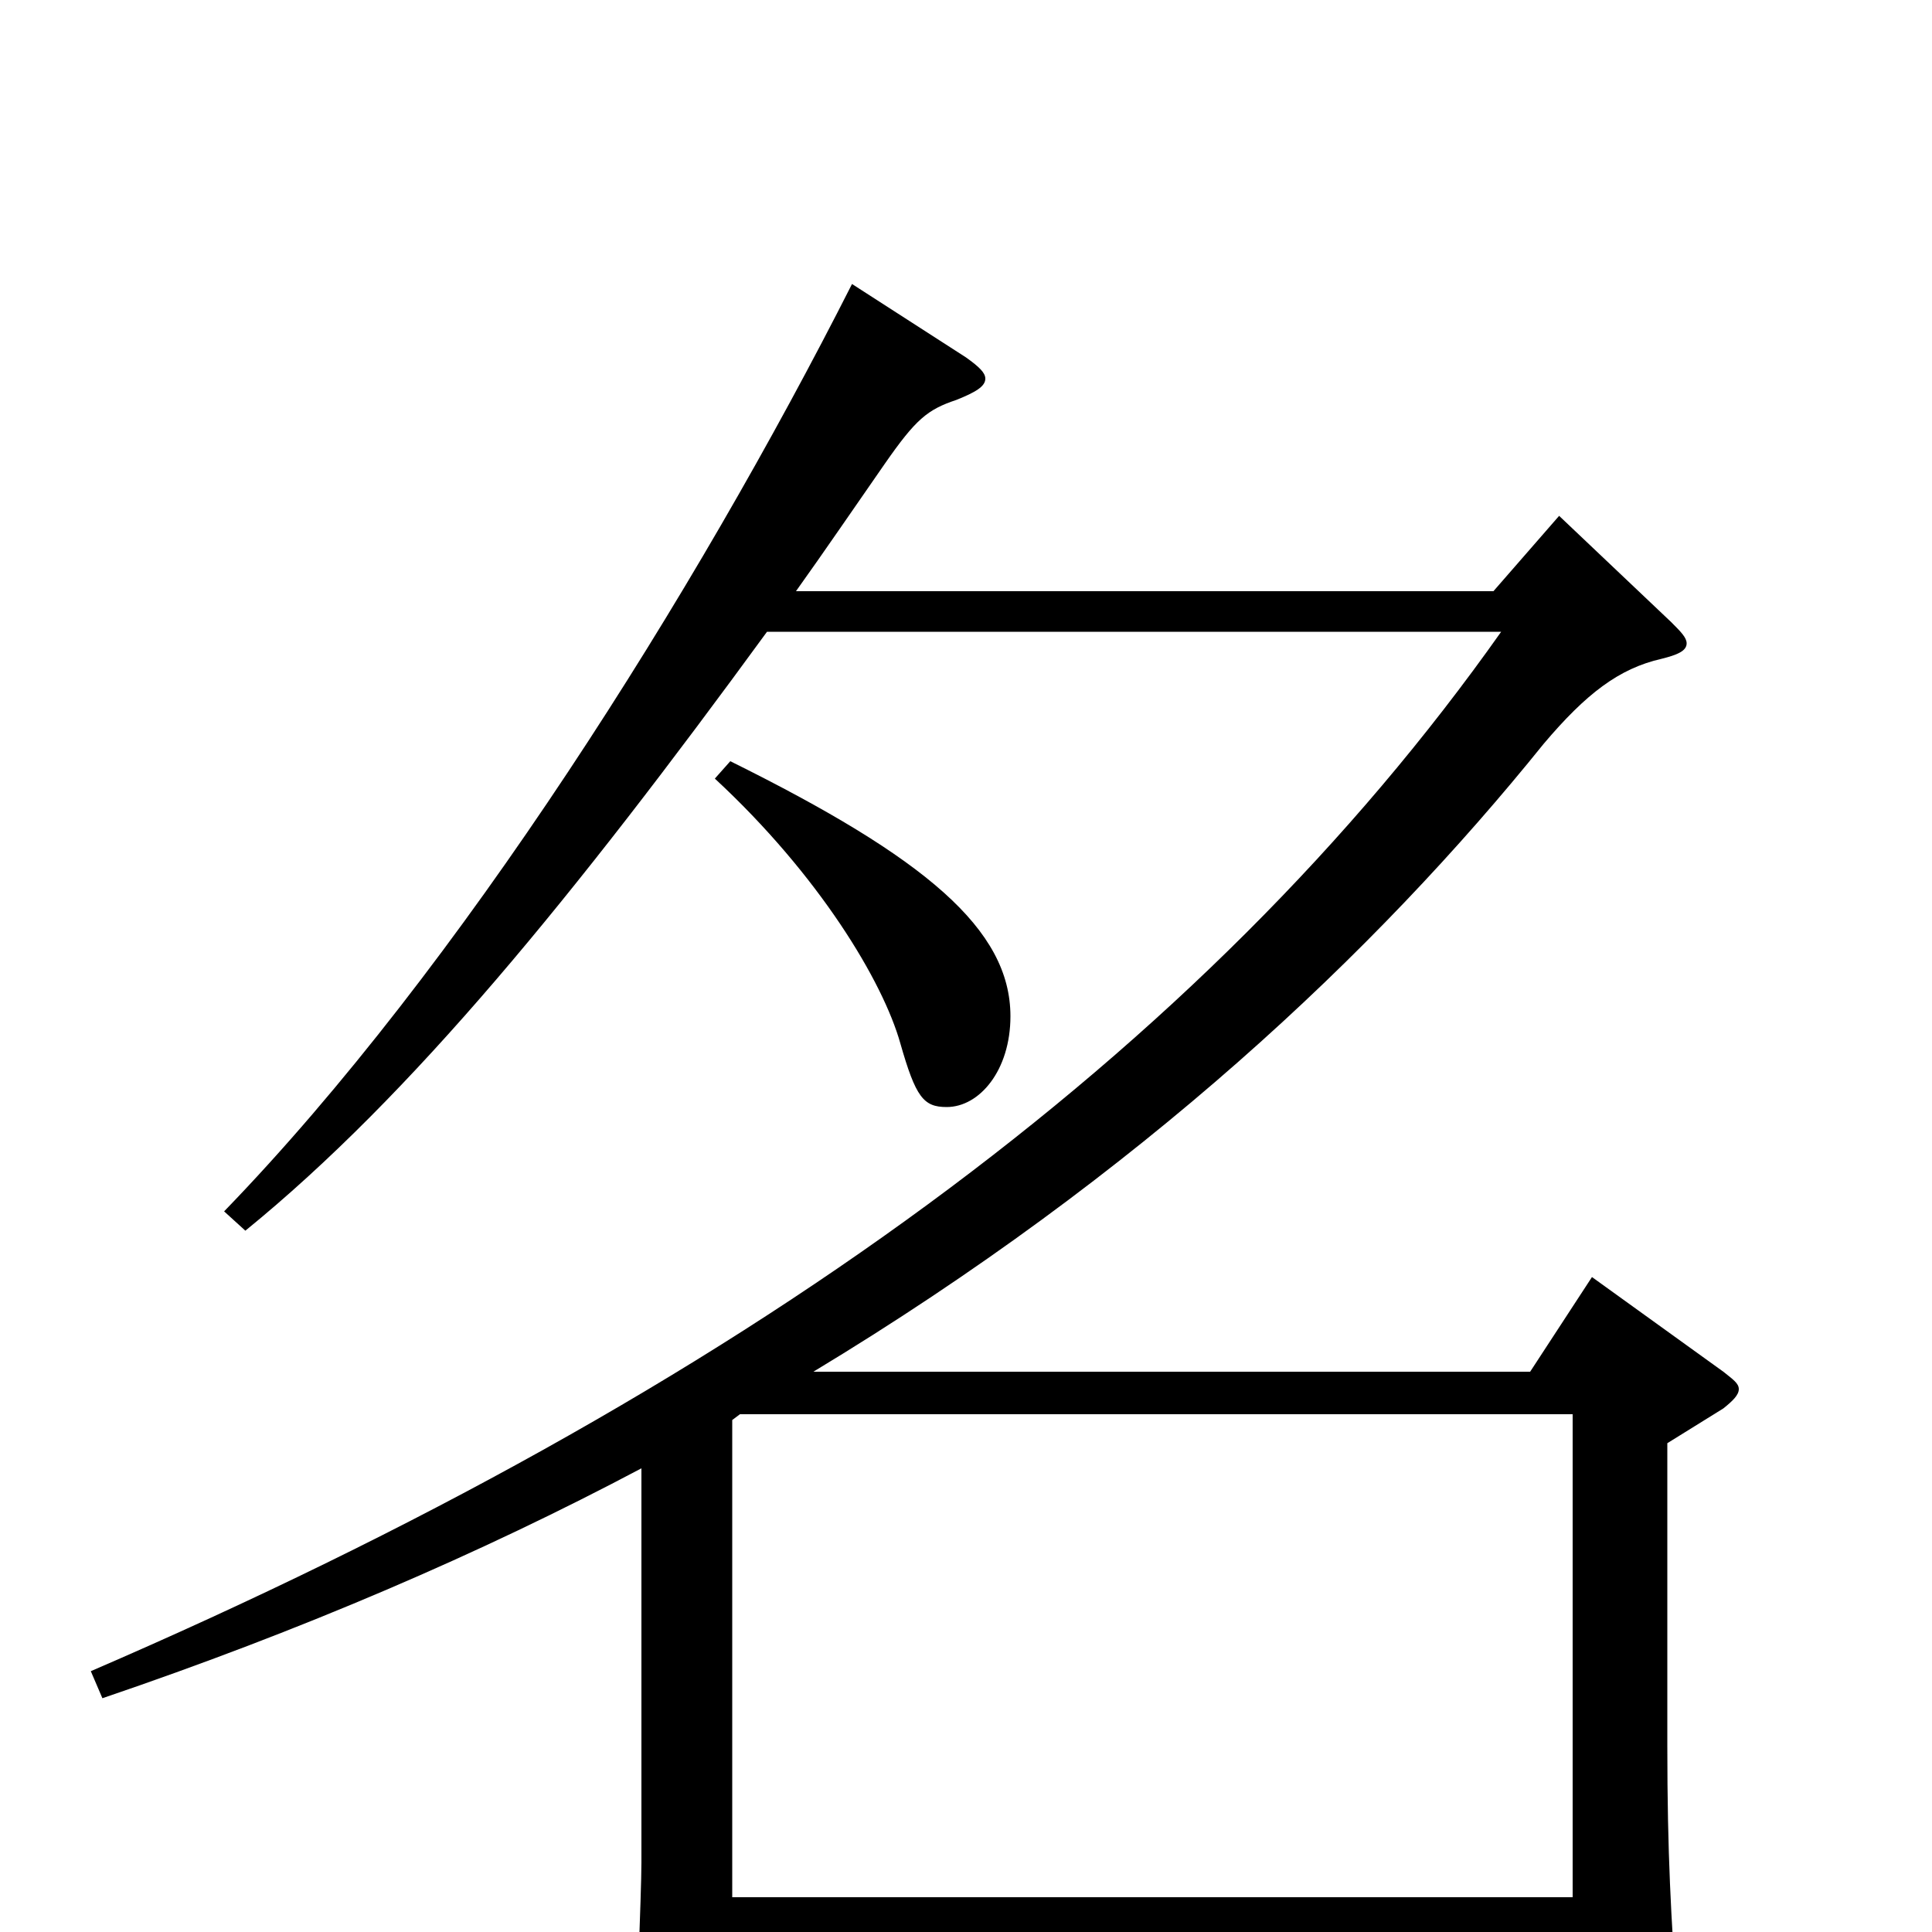 <svg xmlns="http://www.w3.org/2000/svg" viewBox="0 -1000 1000 1000">
	<path fill="#000000" d="M370 -597C424 -547 457 -492 466 -460C474 -432 478 -427 490 -427C507 -427 523 -446 523 -474C523 -519 479 -556 378 -606ZM824 -339L792 -290H421C590 -392 712 -507 799 -615C821 -641 838 -654 860 -659C868 -661 873 -663 873 -667C873 -670 870 -673 865 -678L807 -733L773 -694H412C427 -715 442 -737 458 -760C474 -783 480 -788 495 -793C505 -797 510 -800 510 -804C510 -807 507 -810 500 -815L441 -853C360 -693 238 -499 116 -373L127 -363C213 -433 297 -536 397 -673H777C623 -455 383 -280 47 -135L53 -121C156 -156 249 -196 332 -240V-36C332 -20 329 49 329 64C329 78 331 83 338 83C343 83 350 81 359 77C376 70 379 64 379 52V4H814V64C814 72 815 76 821 76C824 76 830 75 839 71C863 61 868 58 868 43V37C865 -8 863 -39 863 -97V-253L892 -271C897 -275 900 -278 900 -281C900 -284 897 -286 892 -290ZM379 -18V-265L383 -268H814V-18Z"/>
</svg>